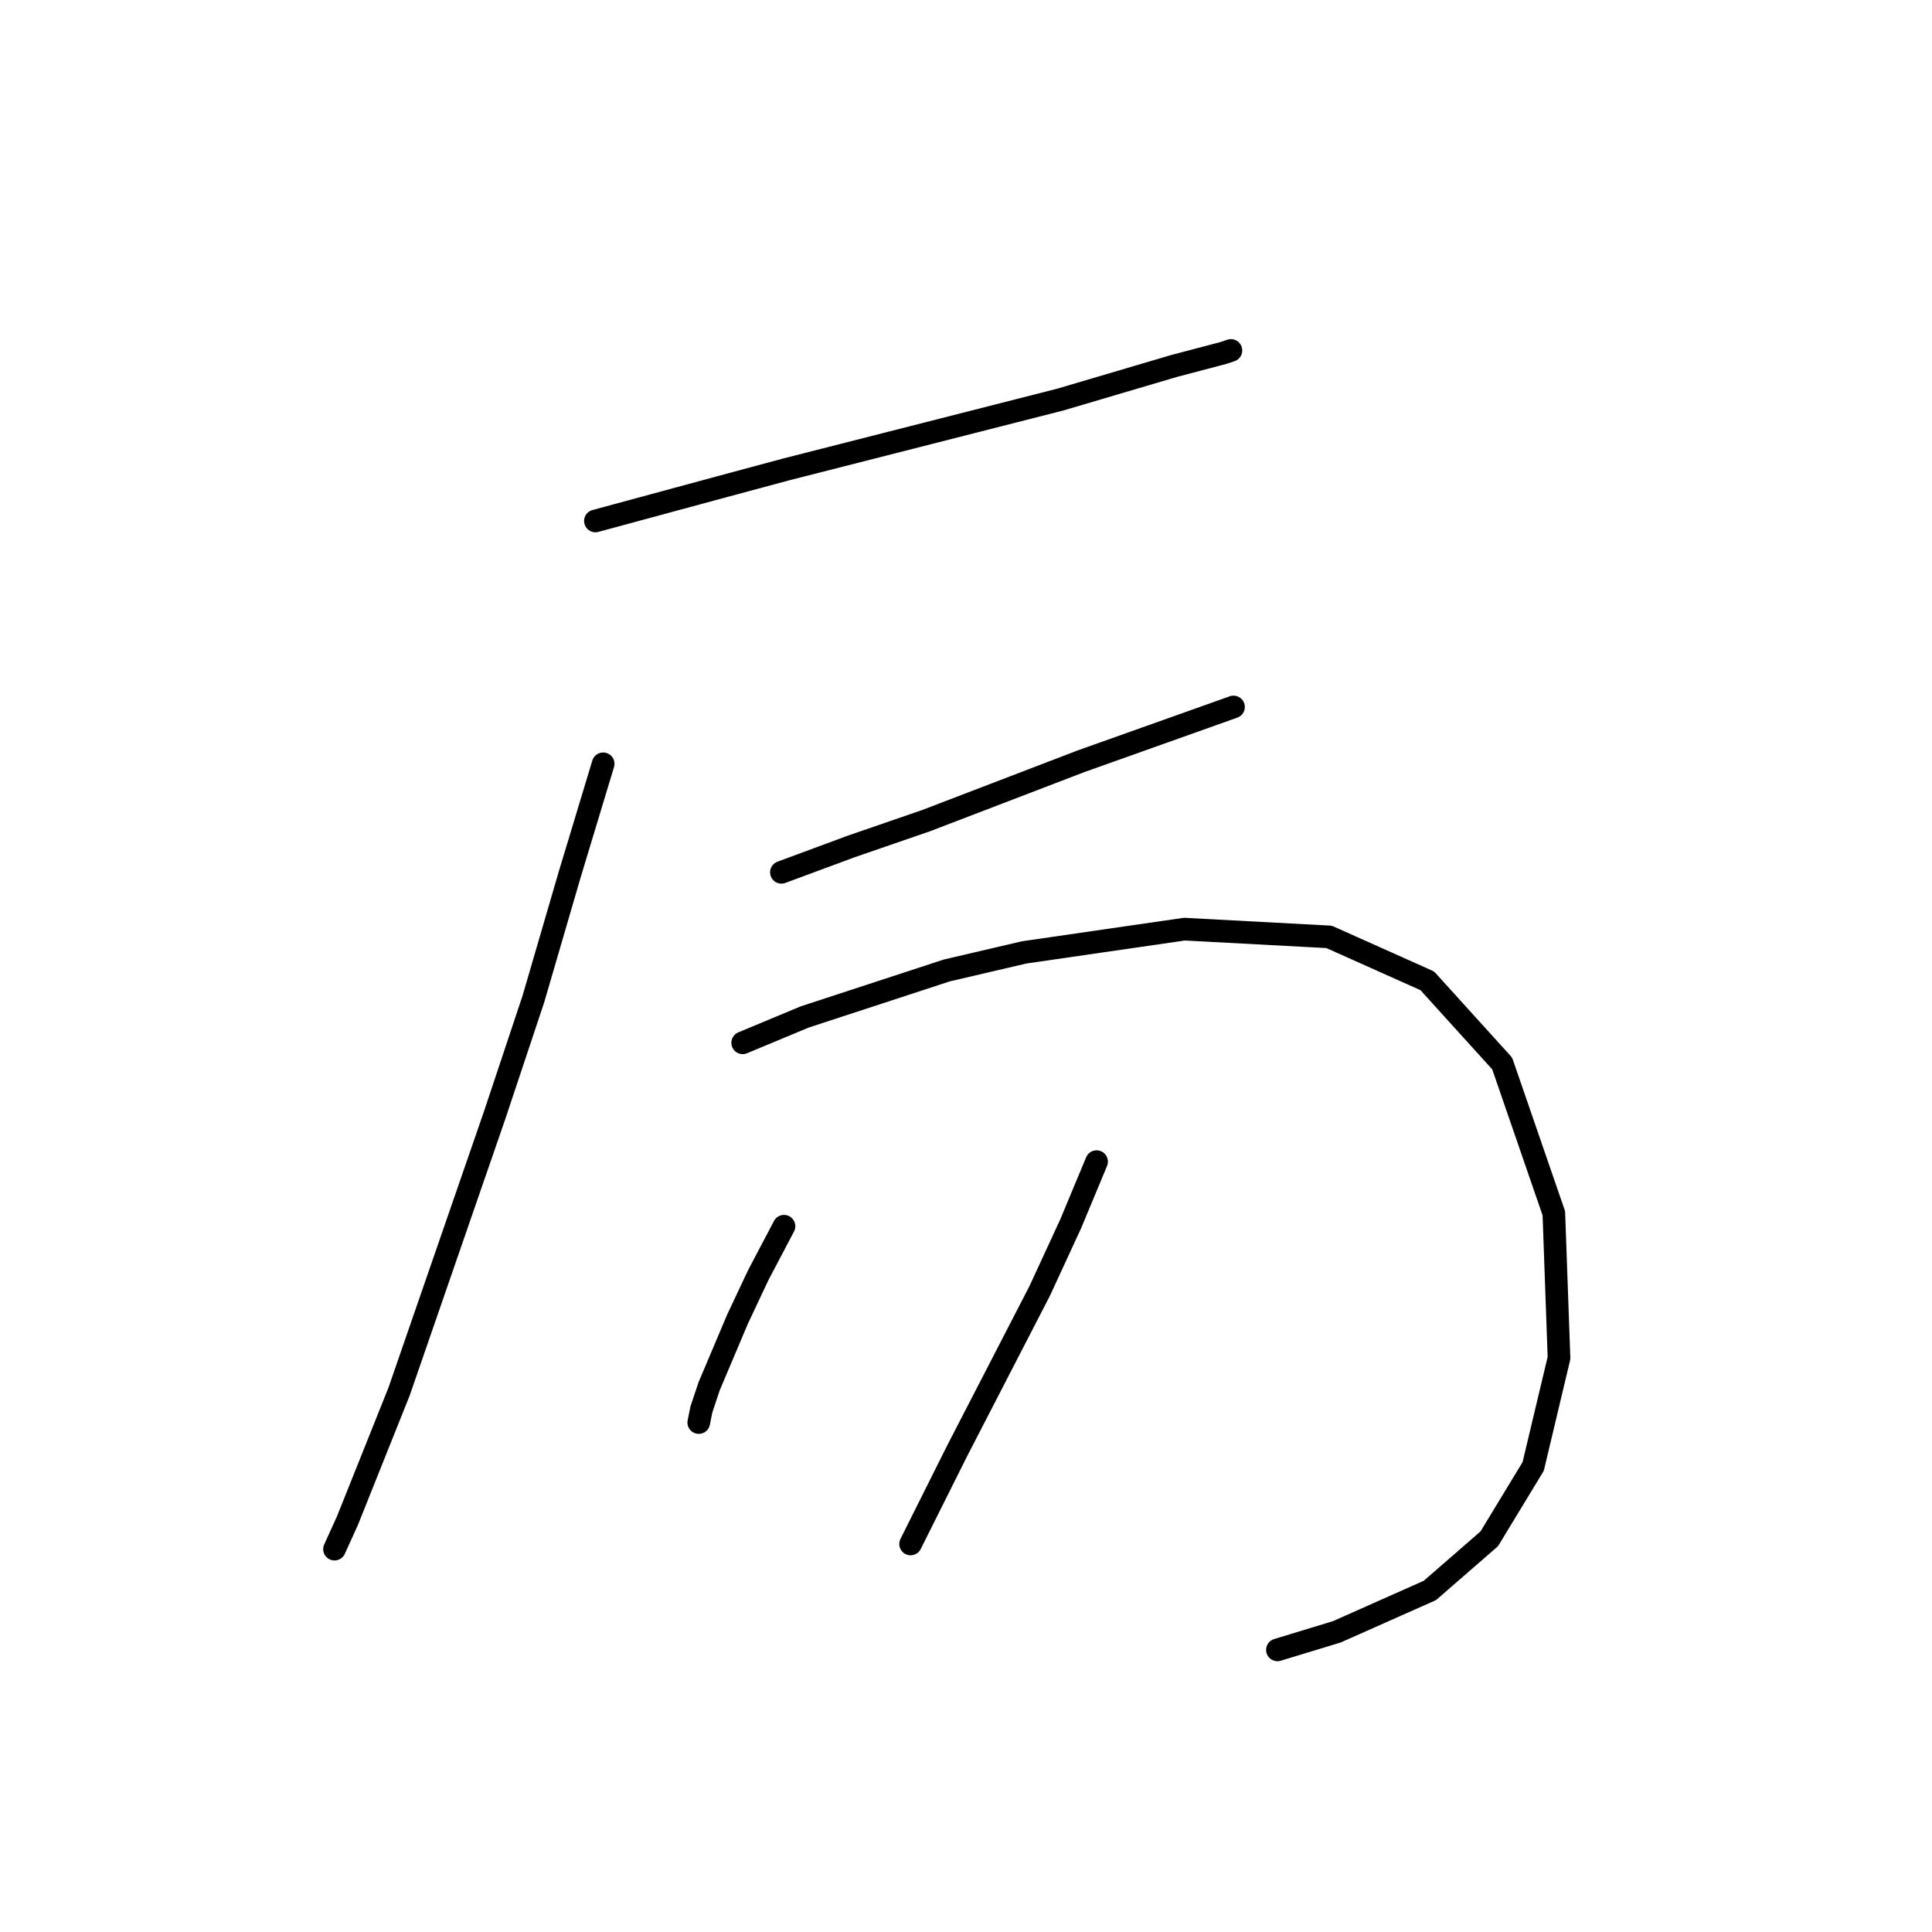 <?xml version="1.0" standalone="no"?>
    <svg width="256" height="256" xmlns="http://www.w3.org/2000/svg" version="1.1">
    <polyline stroke="black" stroke-width="3" stroke-linecap="round" fill="transparent" stroke-linejoin="round" points="78.896 69.031 95.327 64.581 104.227 62.185 123.054 57.392 140.512 52.942 155.573 48.492 162.077 46.781 163.104 46.439 163.104 46.439 " />
        <polyline stroke="black" stroke-width="3" stroke-linecap="round" fill="transparent" stroke-linejoin="round" points="79.923 101.208 75.473 115.927 70.681 132.358 65.546 147.762 52.881 184.389 47.404 198.081 46.035 201.504 44.323 205.269 44.323 205.269 " />
        <polyline stroke="black" stroke-width="3" stroke-linecap="round" fill="transparent" stroke-linejoin="round" points="103.542 115.585 112.785 112.162 122.712 108.739 143.25 100.866 163.446 93.677 163.446 93.677 " />
        <polyline stroke="black" stroke-width="3" stroke-linecap="round" fill="transparent" stroke-linejoin="round" points="98.408 138.177 106.623 134.754 125.45 128.592 135.719 126.196 156.943 123.116 176.112 124.142 189.119 129.962 199.046 140.916 205.893 160.769 206.577 179.939 203.154 194.316 197.335 203.9 189.462 210.746 177.139 216.223 169.266 218.619 169.266 218.619 " />
        <polyline stroke="black" stroke-width="3" stroke-linecap="round" fill="transparent" stroke-linejoin="round" points="103.885 162.481 100.462 168.985 97.723 174.804 93.958 183.704 92.931 186.785 92.589 188.496 92.589 188.496 " />
        <polyline stroke="black" stroke-width="3" stroke-linecap="round" fill="transparent" stroke-linejoin="round" points="145.304 153.923 141.881 162.139 137.773 171.039 126.819 192.262 120.658 204.585 120.658 204.585 " />
        </svg>